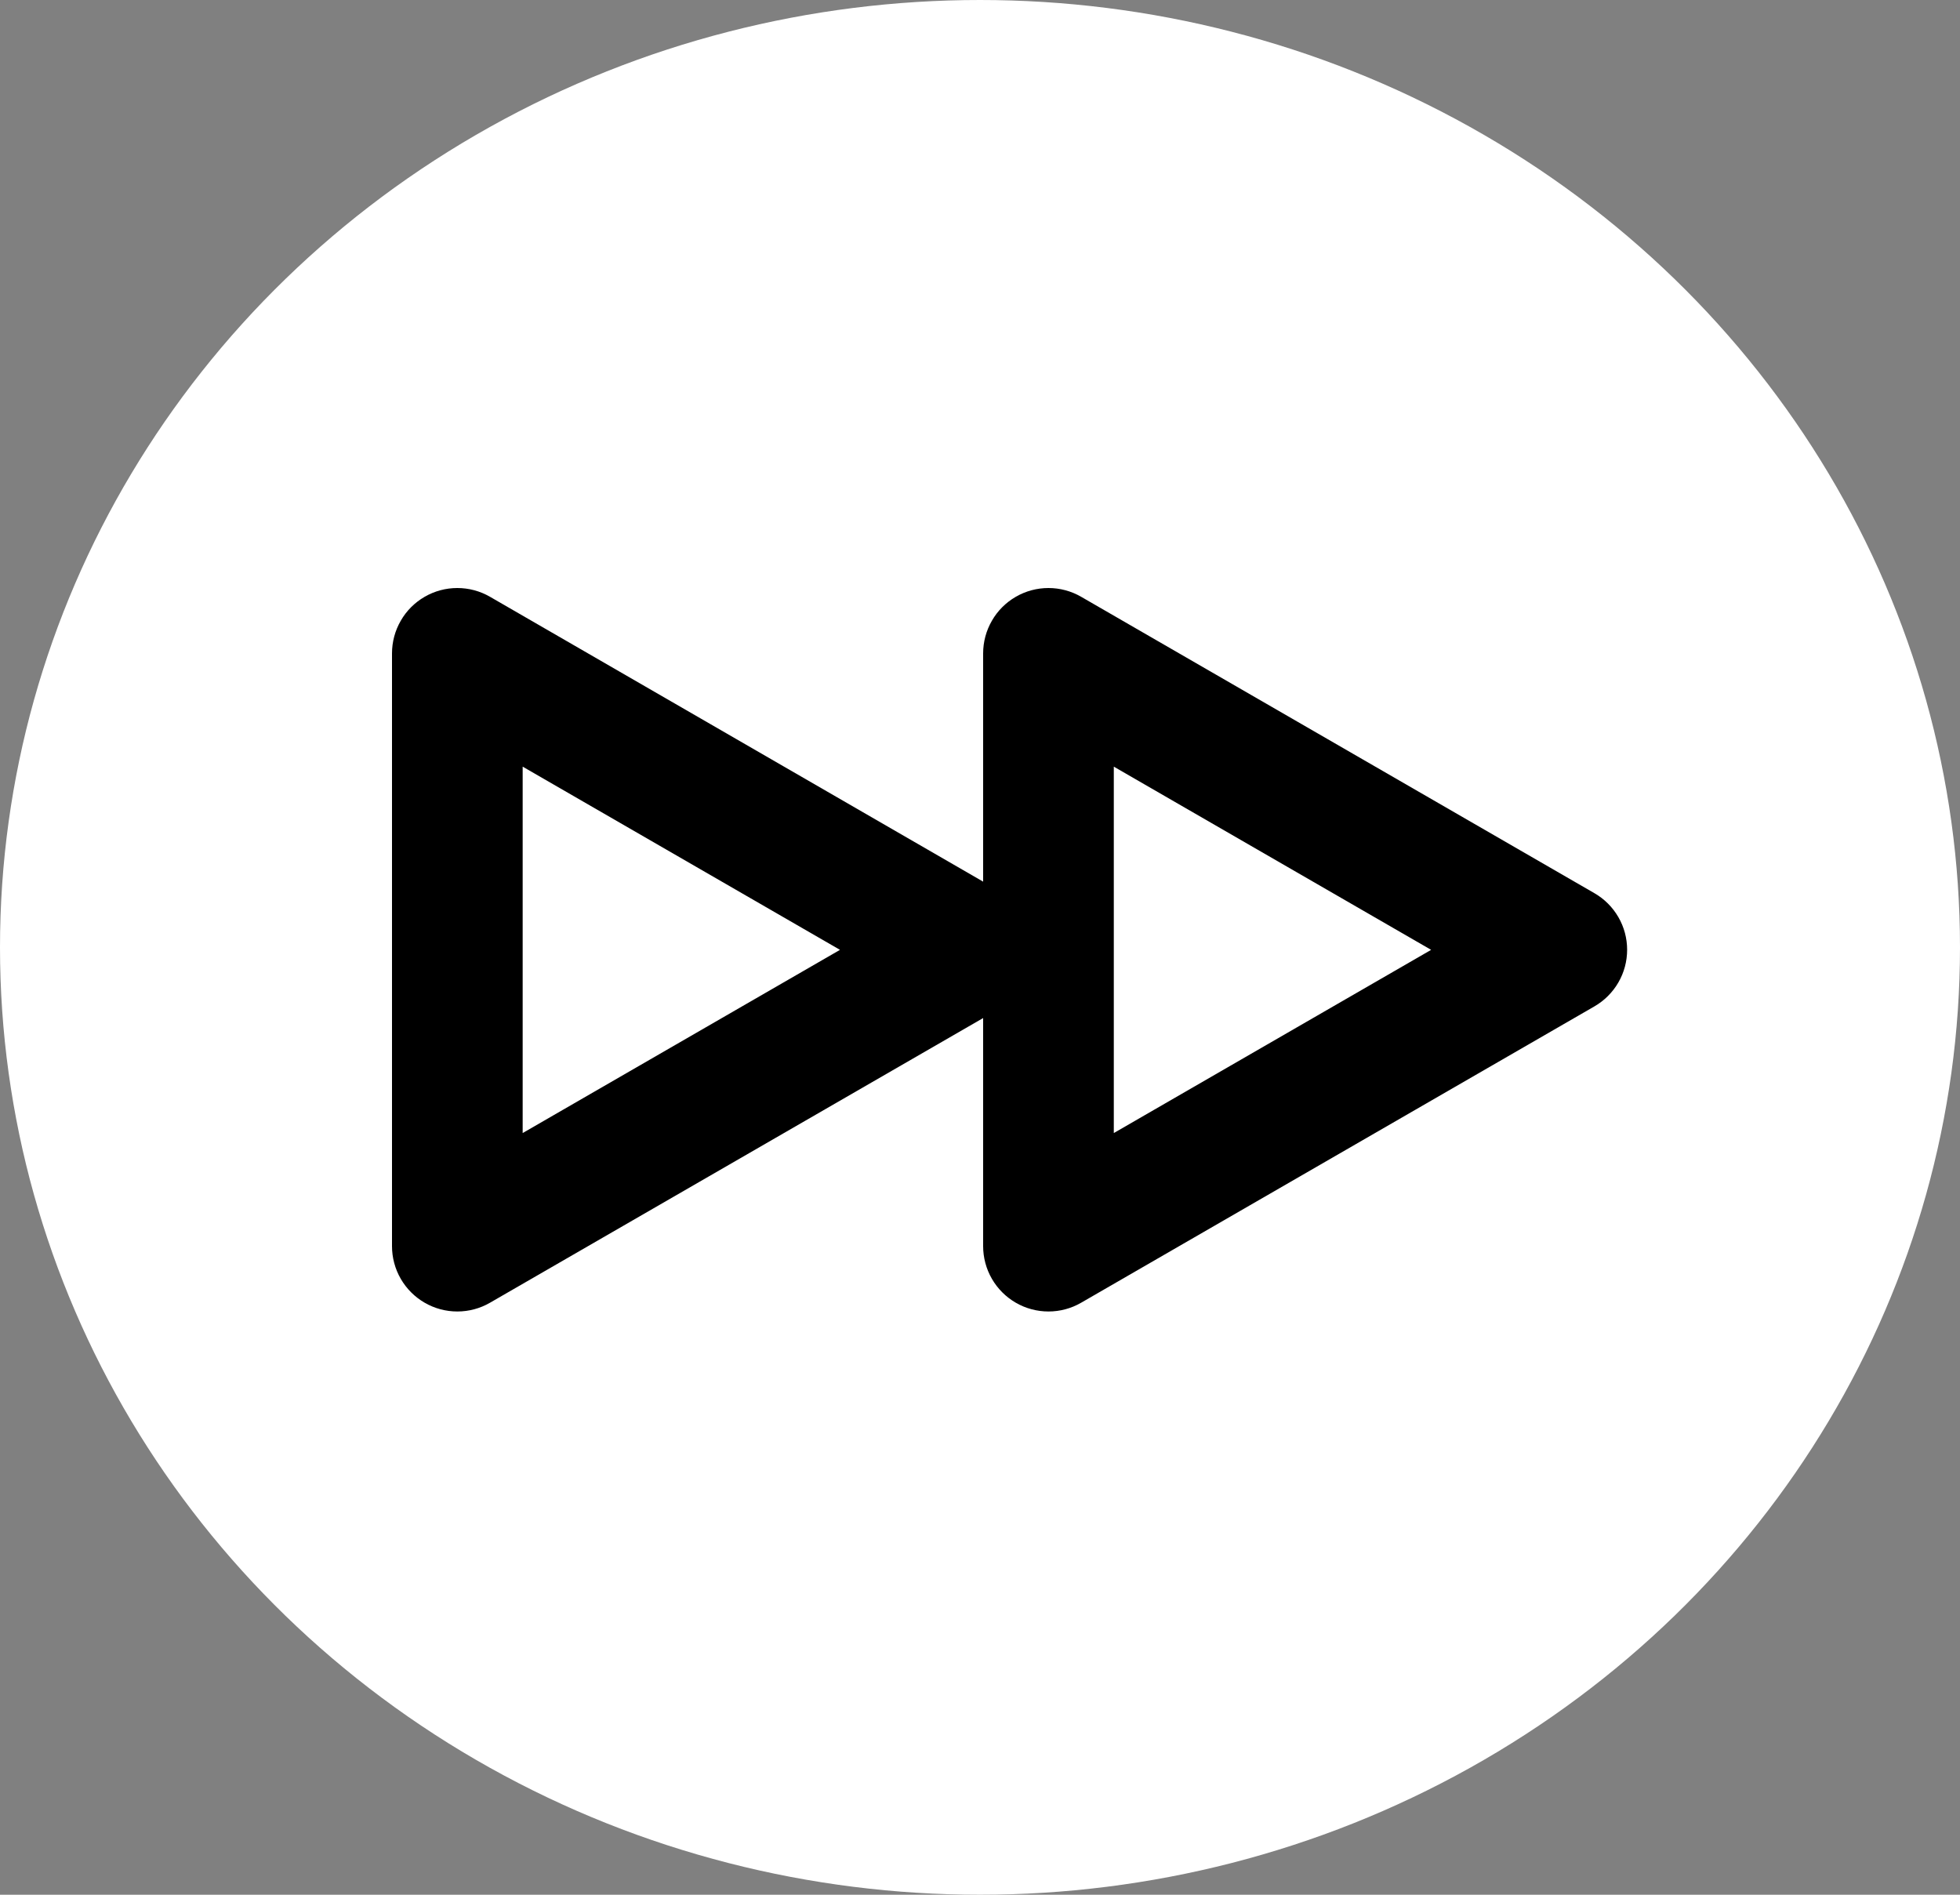 <svg width="30" height="29" viewBox="0 0 30 29" fill="none" xmlns="http://www.w3.org/2000/svg">
<rect x="0" y="0" width="30" height="29" fill="#808080" stroke="none"/>
<ellipse cx="15" cy="14.5" rx="15" ry="14.5" fill="white"/>
<path fill-rule="evenodd" clip-rule="evenodd" d="M8 11.734L12.857 14.538L8 17.342V11.734ZM15.048 13.494L7.5 9.134C7.348 9.046 7.175 9 7 9C6.824 9 6.652 9.046 6.5 9.134C6.348 9.222 6.221 9.348 6.134 9.501C6.046 9.653 6 9.825 6 10.001V19.073C6 19.248 6.046 19.421 6.134 19.573C6.222 19.725 6.348 19.851 6.5 19.939C6.652 20.027 6.824 20.073 7 20.073C7.176 20.073 7.348 20.027 7.5 19.939L15.048 15.582V19.073C15.048 19.248 15.094 19.421 15.182 19.573C15.27 19.725 15.396 19.851 15.548 19.939C15.7 20.027 15.873 20.073 16.048 20.073C16.224 20.073 16.396 20.027 16.548 19.939L24.405 15.403C24.557 15.315 24.683 15.189 24.771 15.037C24.859 14.885 24.905 14.713 24.905 14.537C24.905 14.361 24.859 14.189 24.771 14.037C24.683 13.885 24.557 13.759 24.405 13.671L16.548 9.134C16.396 9.046 16.223 9 16.048 9C15.872 9 15.7 9.046 15.548 9.134C15.396 9.222 15.269 9.348 15.182 9.501C15.094 9.653 15.048 9.825 15.048 10.001V13.492V13.494ZM17.048 11.734L21.905 14.538L17.048 17.342V11.734Z" fill="black"/>
</svg>
